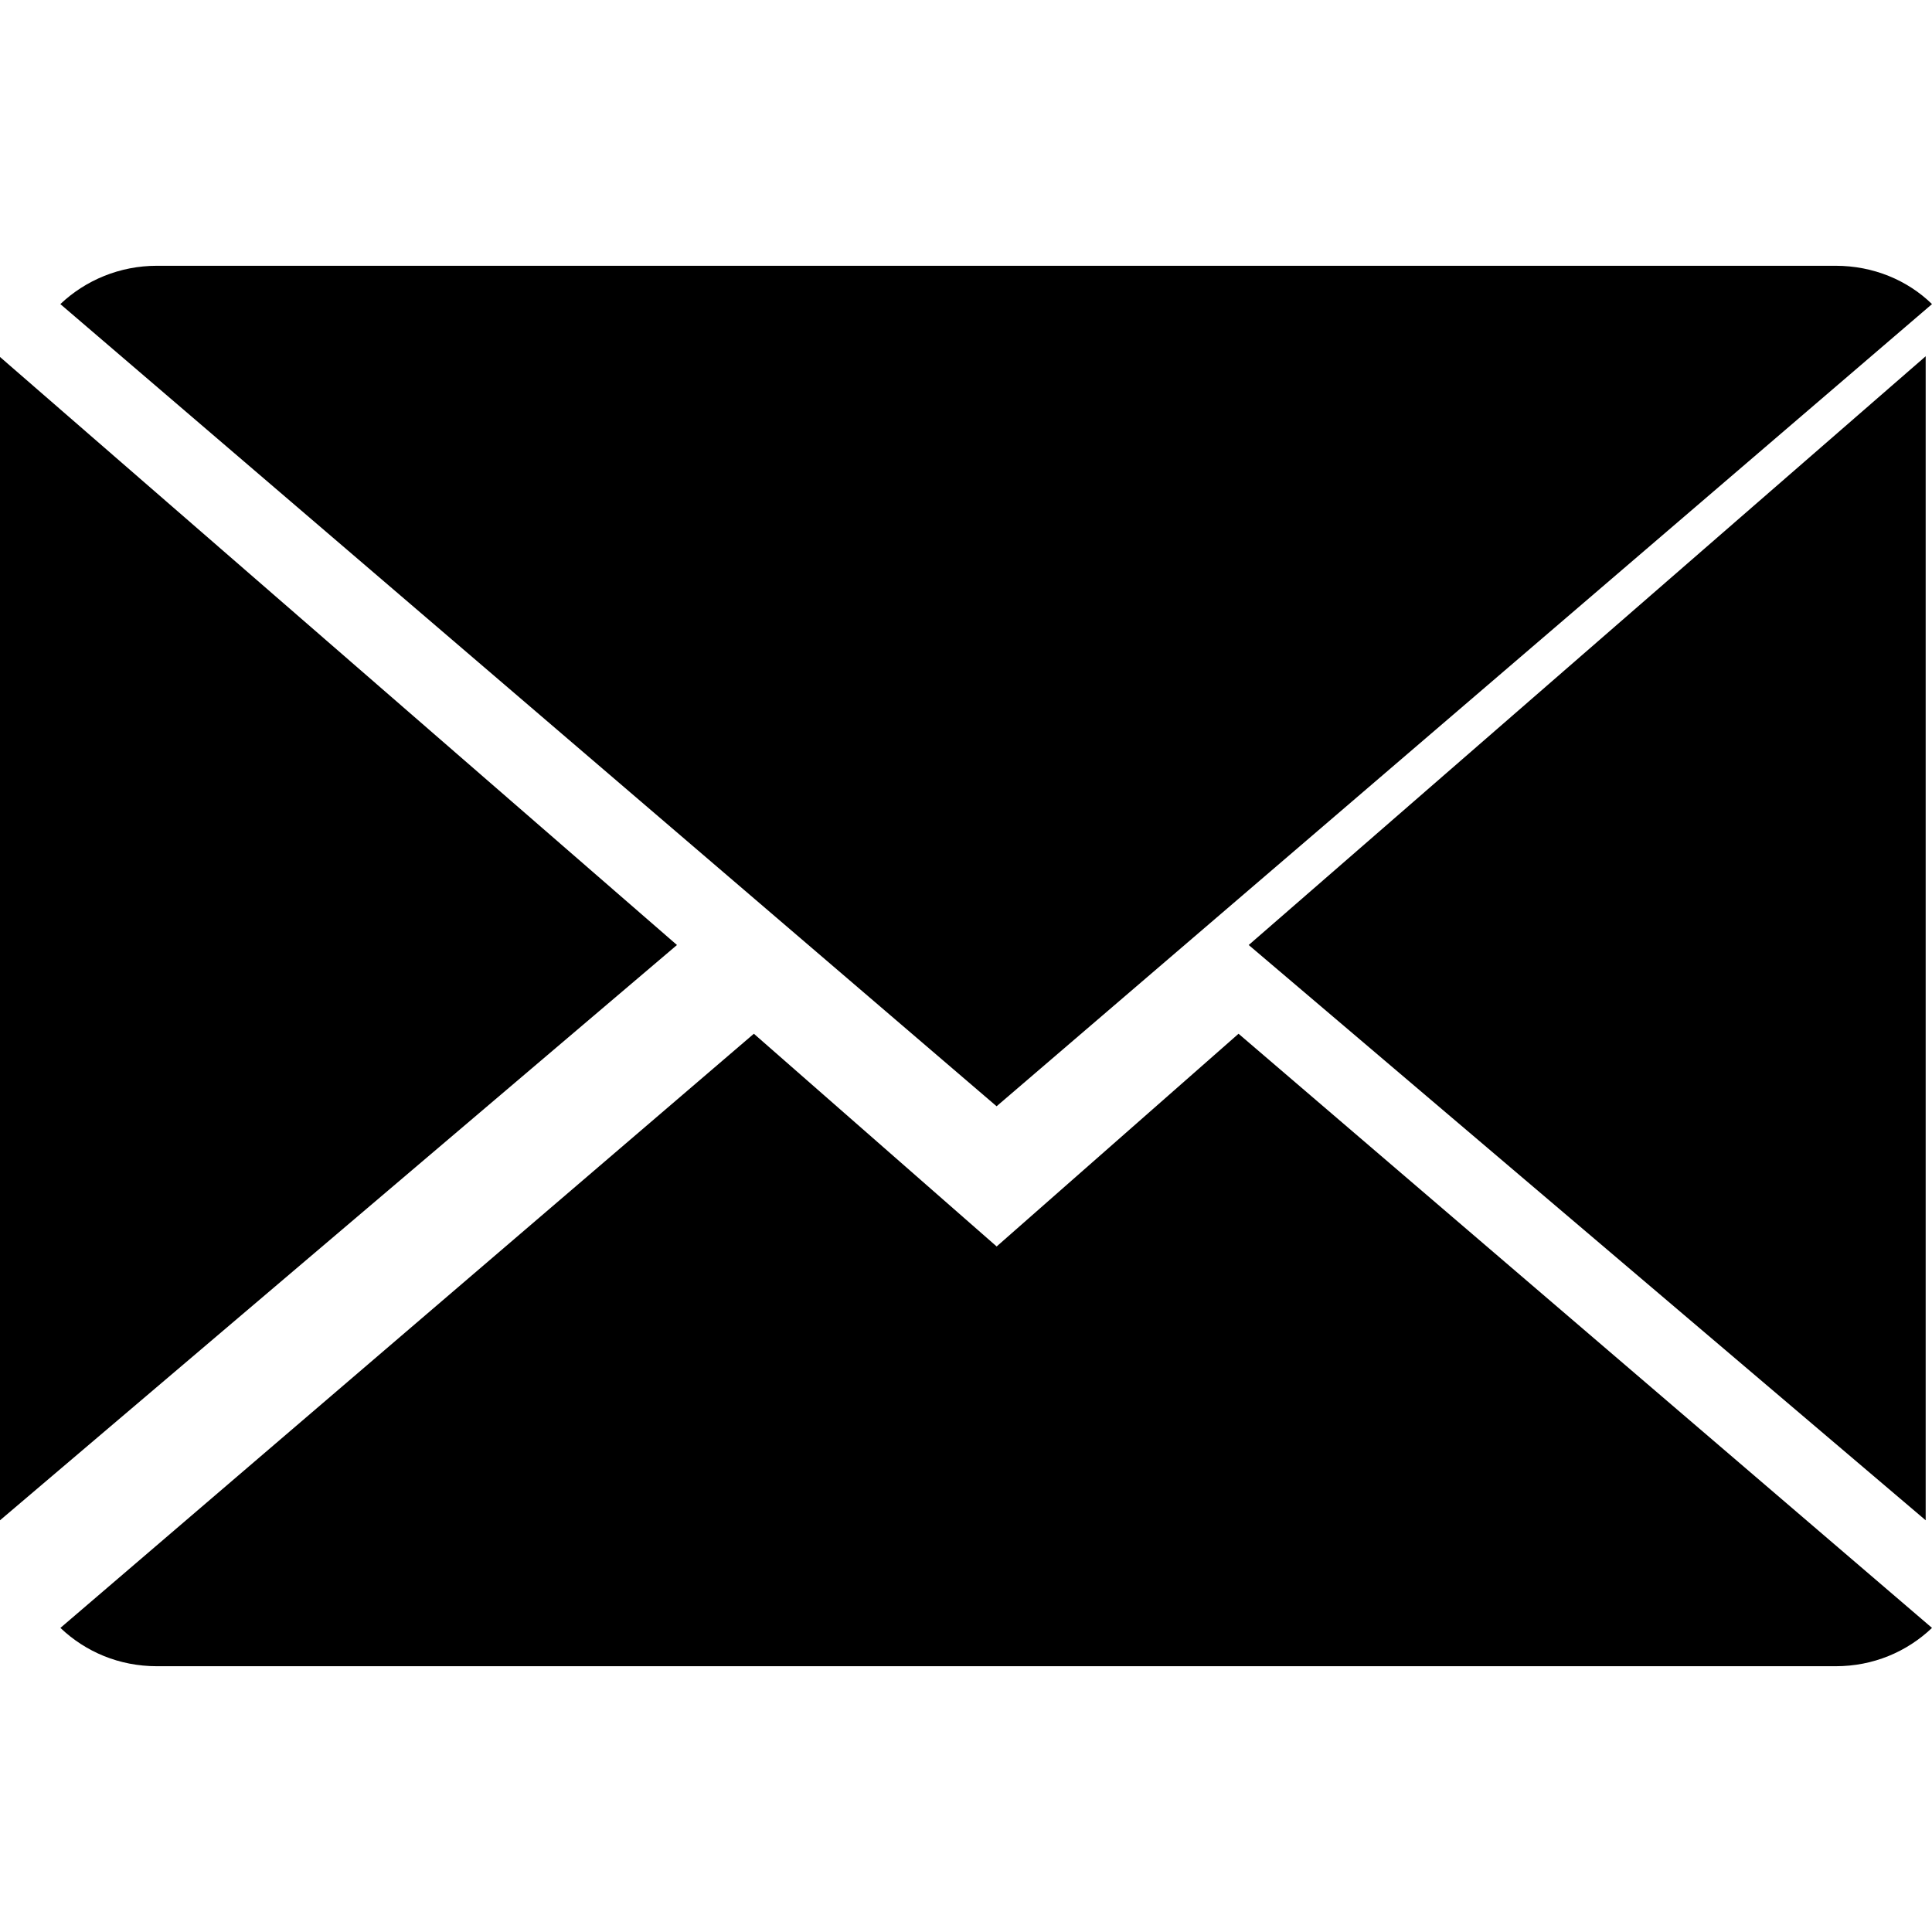 <?xml version="1.0" encoding="iso-8859-1"?>
<!-- Generator: Adobe Illustrator 21.0.2, SVG Export Plug-In . SVG Version: 6.00 Build 0)  -->
<svg version="1.1" id="&#x428;&#x430;&#x440;_1" xmlns="http://www.w3.org/2000/svg" xmlns:xlink="http://www.w3.org/1999/xlink"
	 x="0px" y="0px" viewBox="0 0 30 30" style="enable-background:new 0 0 30 30;" xml:space="preserve">
<g>
	<path d="M15.476,19.355l-3.77-3.303L0.938,25.278c0.391,0.372,0.913,0.595,1.498,0.595h26.069c0.582,0,1.104-0.223,1.495-0.595
		l-10.768-9.226L15.476,19.355z M15.476,18.861"/>
	<path d="M30,4.722c-0.381-0.372-0.913-0.595-1.495-0.595H2.435c-0.574,0-1.106,0.223-1.498,0.595l14.538,12.456L30,4.722z
		 M30,4.228"/>
	<path d="M0,5.543v18.064l10.512-8.933L0,5.543z M0.247,5.543"/>
	<path d="M19.39,14.674l10.512,8.933V5.532L19.39,14.674z M20.178,14.674"/>
</g>
</svg>
